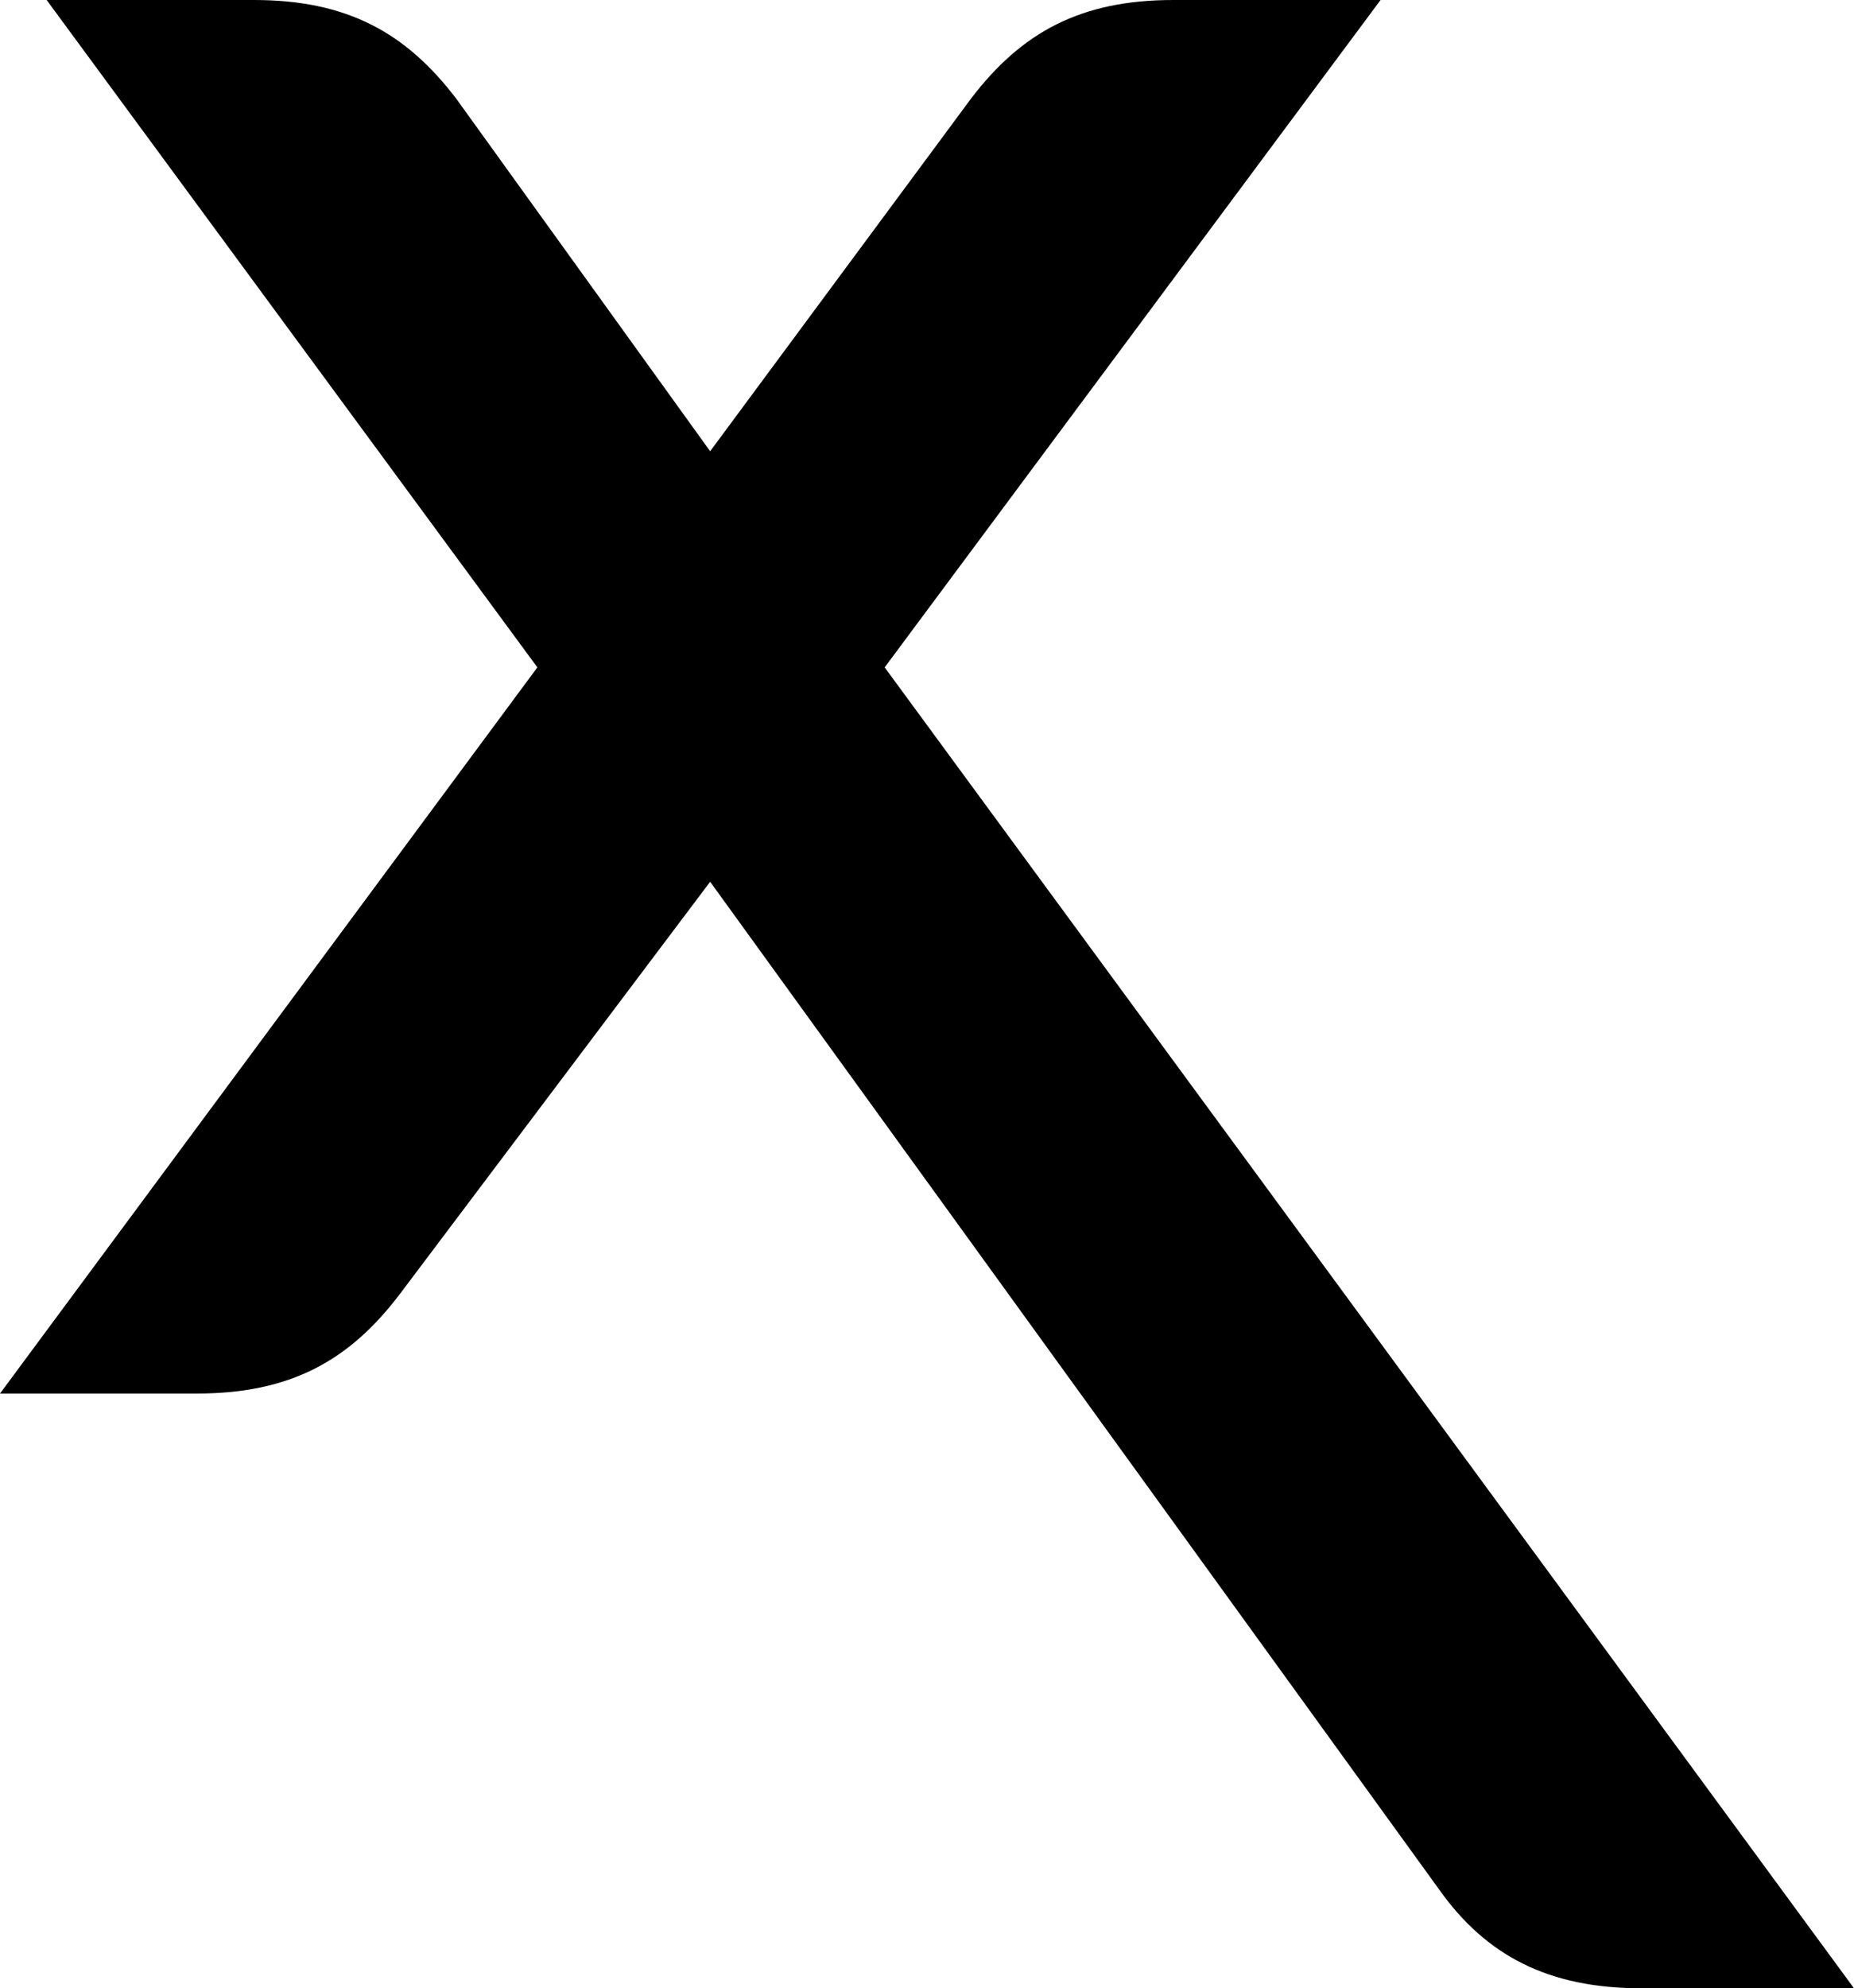 <?xml version="1.0" encoding="utf-8"?>
<!-- Generator: Adobe Illustrator 23.0.1, SVG Export Plug-In . SVG Version: 6.00 Build 0)  -->
<svg version="1.1" id="Layer_1" xmlns="http://www.w3.org/2000/svg" xmlns:xlink="http://www.w3.org/1999/xlink" x="0px" y="0px"
	 viewBox="0 0 107.3 115" style="enable-background:new 0 0 107.3 115;" xml:space="preserve">
<g>
	<path d="M51.2,38.6L79.9,0h-12c-5.4,0-8.8,1.9-11.7,5.7L41.1,26.1L26.4,5.7C23.5,1.9,20.1,0,14.7,0h-12l28.4,38.6L0,80.6h11.4
		c5.4,0,8.8-1.9,11.7-5.7l18-23.9l42.2,58.3c2.7,3.8,6.3,5.7,11.7,5.7h12.3L51.2,38.6z"/>
</g>
</svg>
